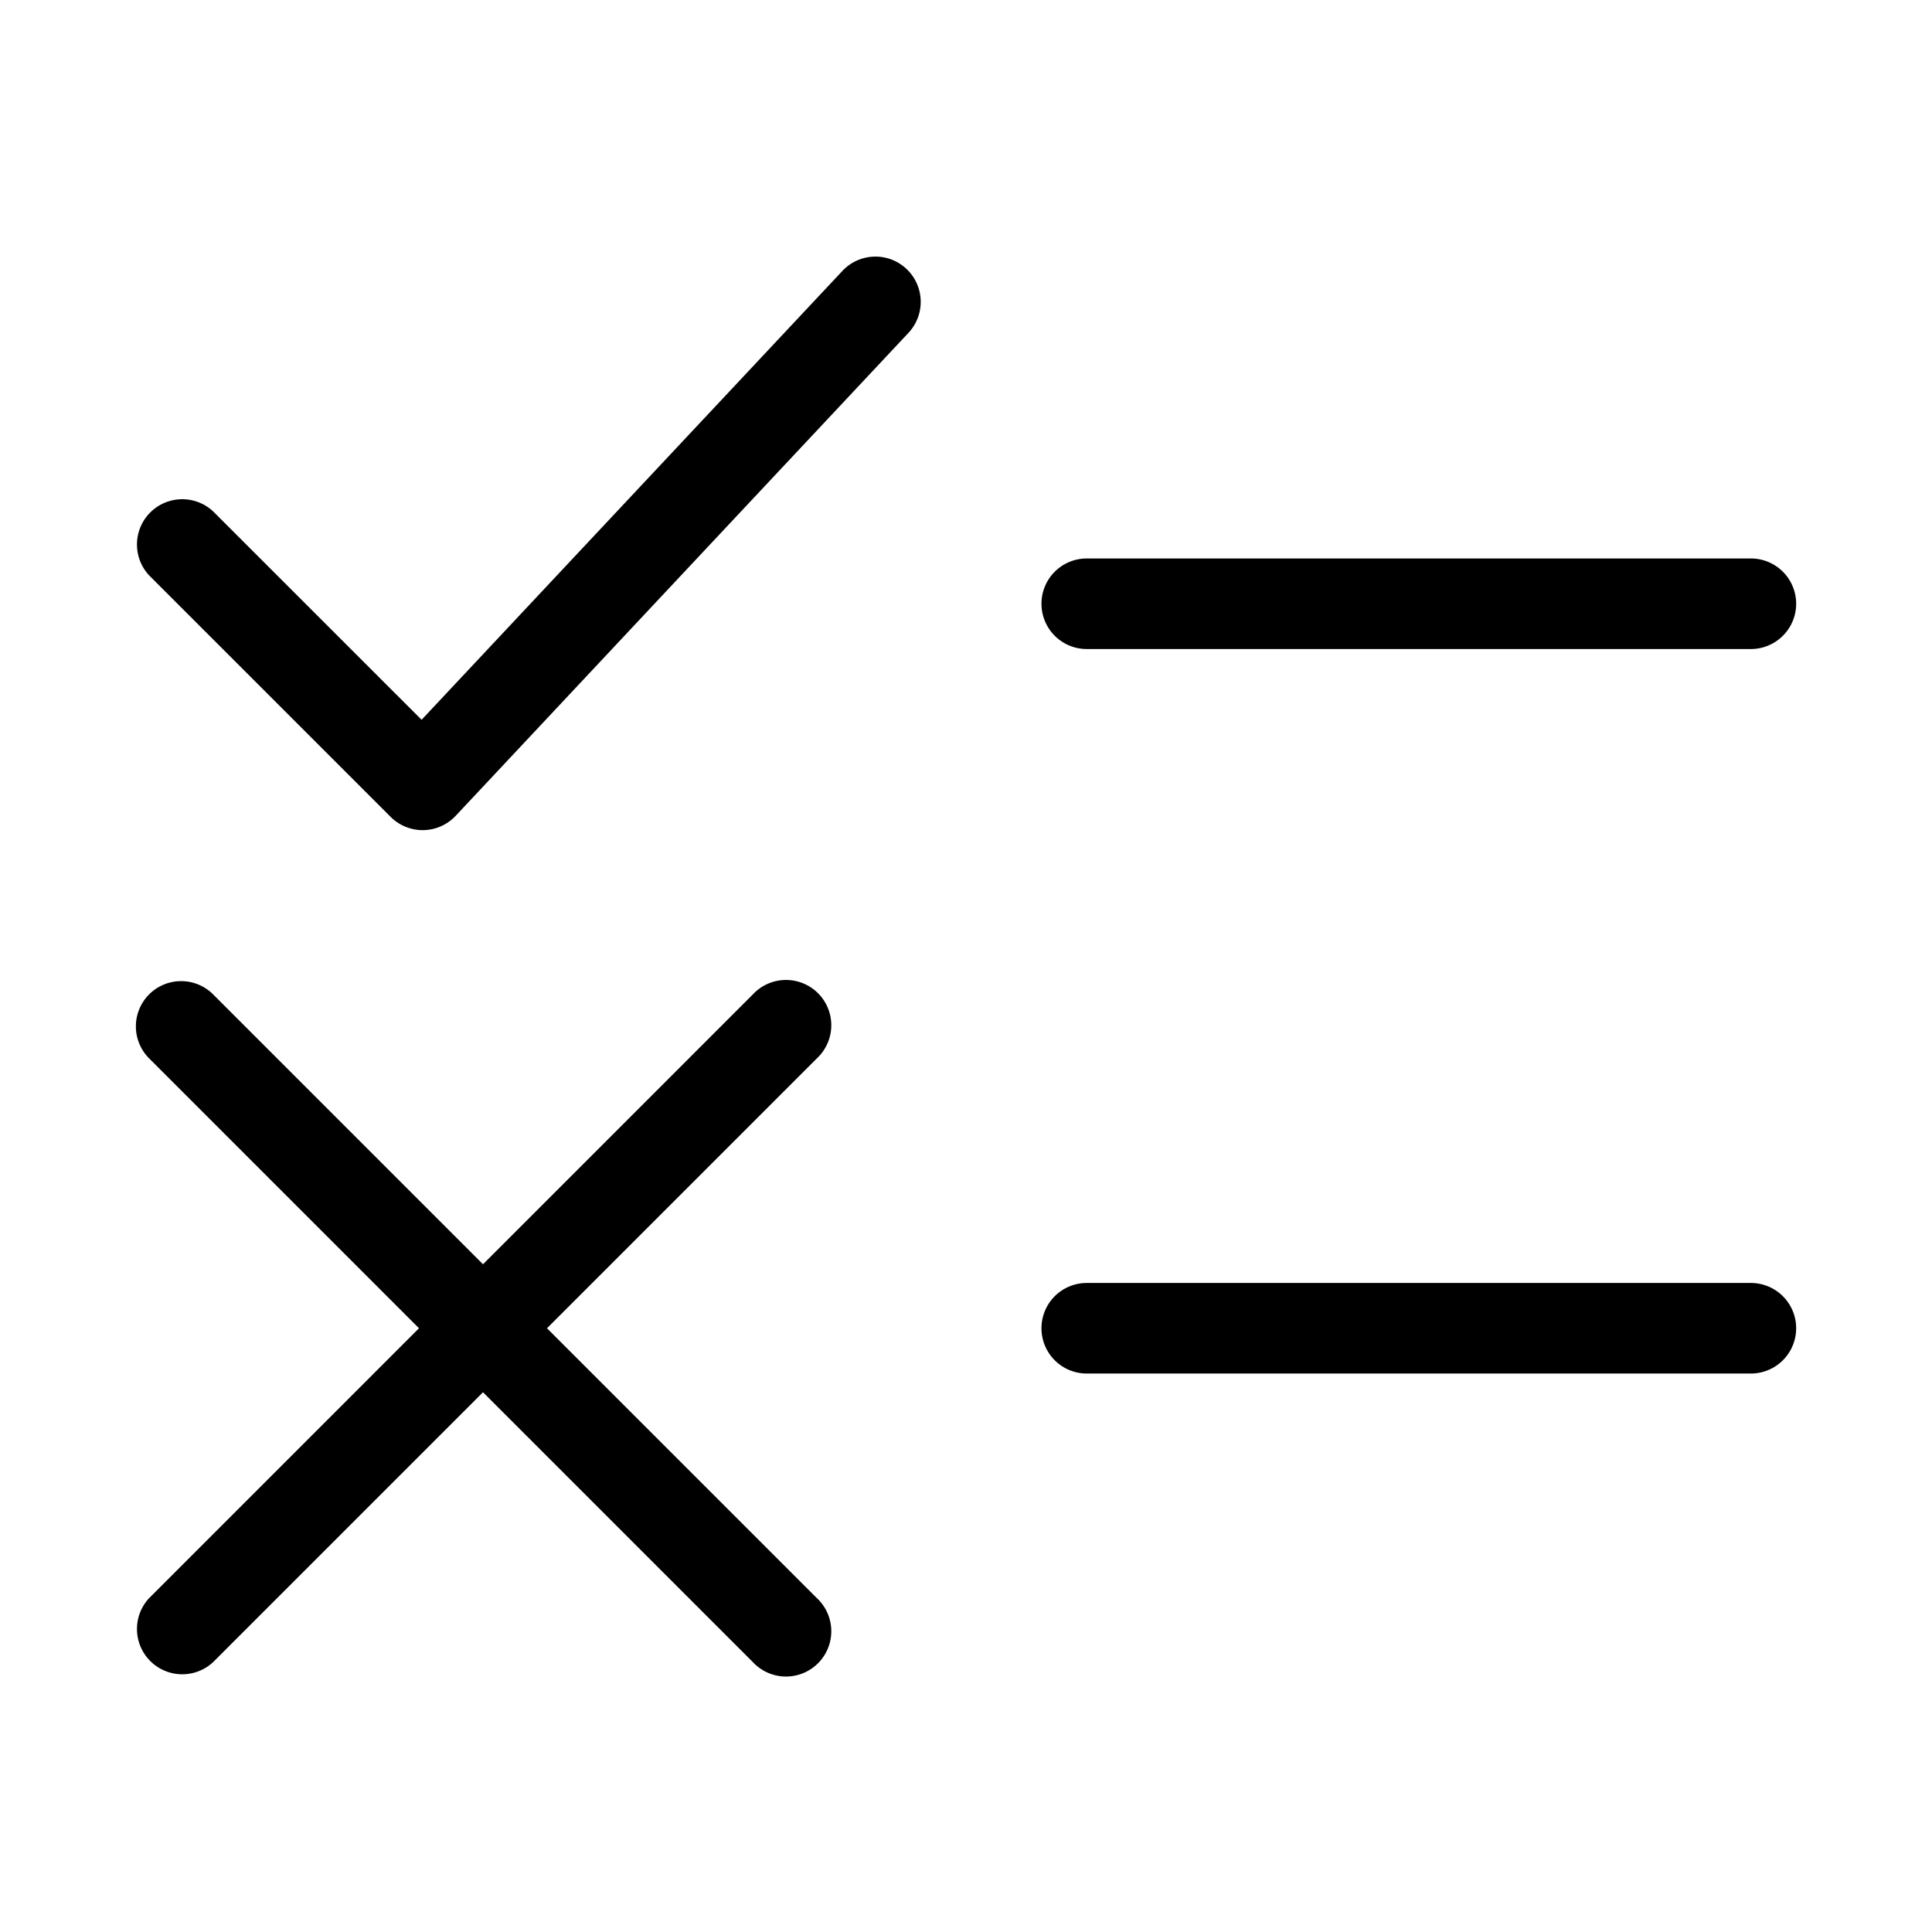 <svg xmlns="http://www.w3.org/2000/svg" width="32" height="32" viewBox="0 0 32 32">
  <path fill-rule="evenodd" d="M15.013 4.453a.75.75 0 01.034 1.06l-7.5 8a.75.75 0 01-1.077.017l-4-4a.75.75 0 011.06-1.06l3.453 3.452 6.97-7.435a.75.75 0 011.06-.034zM17.25 10a.75.75 0 01.75-.75h11a.75.75 0 010 1.5H18a.75.75 0 01-.75-.75zM2.47 16.47a.75.75 0 011.06 0L8 20.94l4.47-4.47a.75.75 0 111.06 1.06L9.06 22l4.47 4.47a.75.75 0 11-1.06 1.06L8 23.06l-4.47 4.47a.75.75 0 01-1.06-1.06L6.94 22l-4.47-4.47a.75.75 0 010-1.06zM17.25 22a.75.75 0 01.75-.75h11a.75.75 0 010 1.5H18a.75.75 0 01-.75-.75z" clip-rule="evenodd"/>
</svg>
